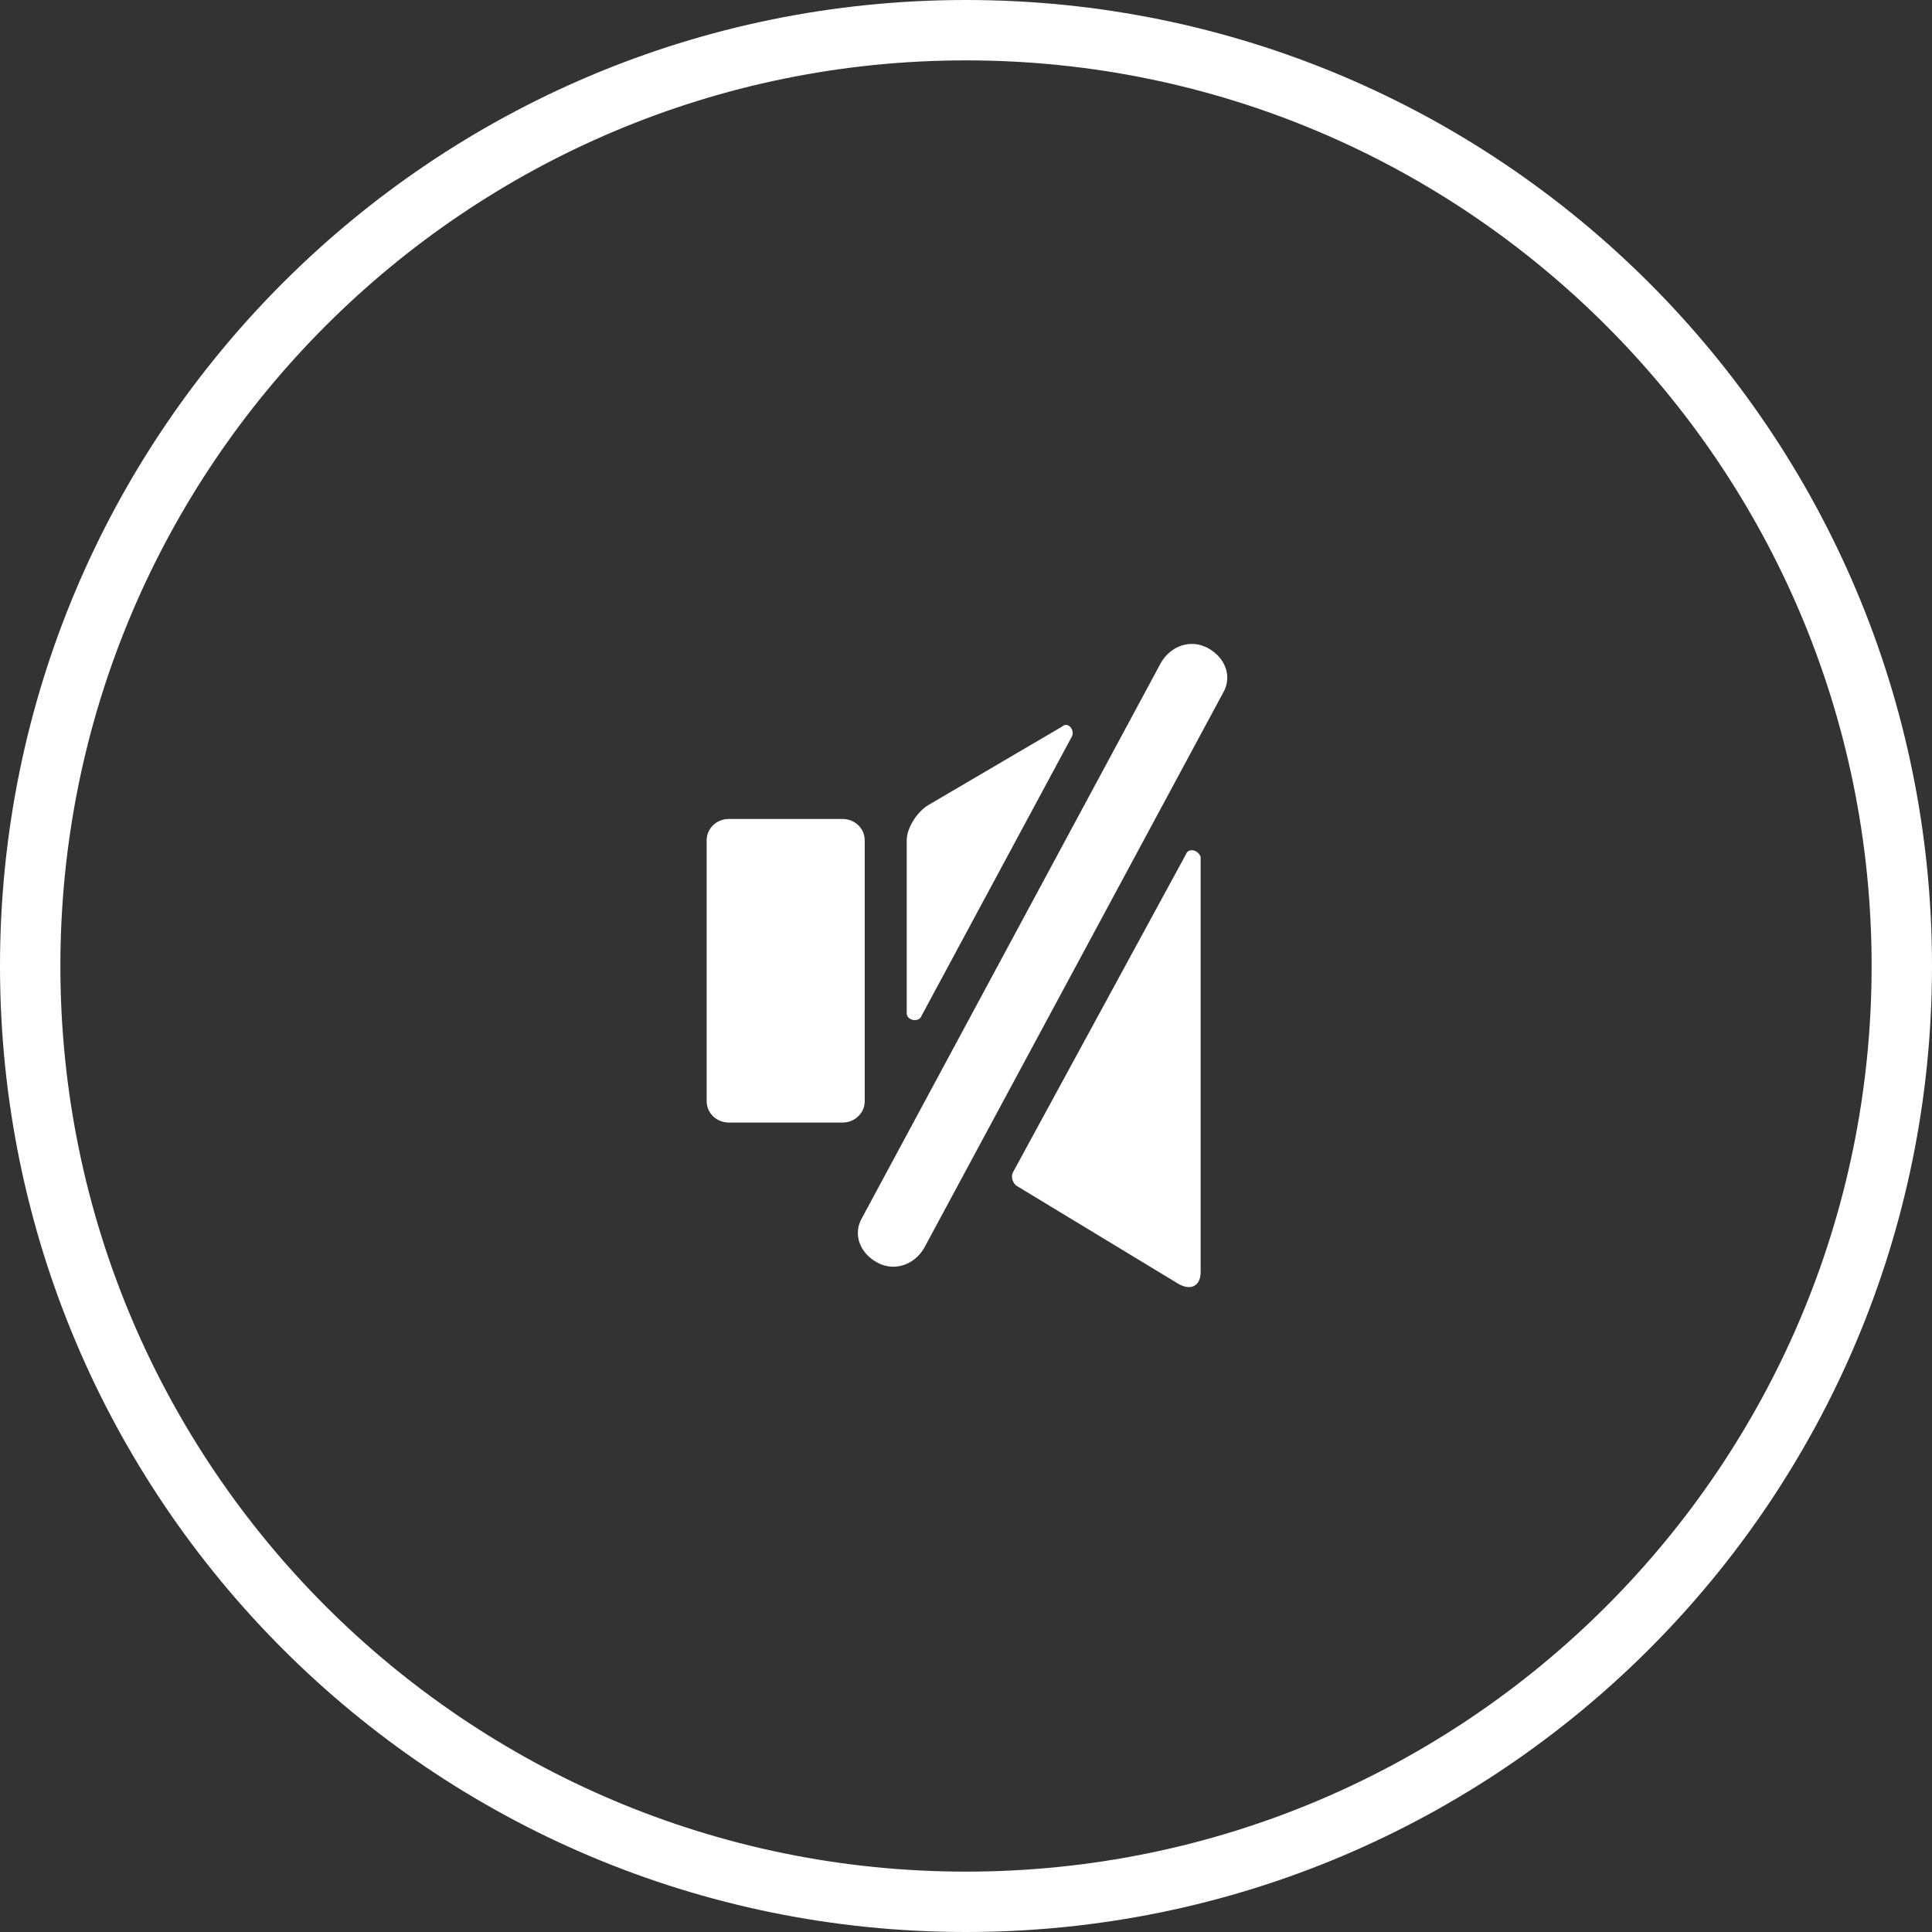 <?xml version="1.0" encoding="UTF-8"?>
<svg width="64px" height="64px" viewBox="0 0 64 64" version="1.1" xmlns="http://www.w3.org/2000/svg" xmlns:xlink="http://www.w3.org/1999/xlink">
    <rect x="0" y="0" width="64" height="64" fill="#333333" stroke="none"/>
    <!-- Generator: Sketch 43.1 (39012) - http://www.bohemiancoding.com/sketch -->
    <title>off</title>
    <desc>Created with Sketch.</desc>
    <defs></defs>
    <g id="Page-1" stroke="none" stroke-width="1" fill="none" fill-rule="evenodd">
        <g id="off" fill-rule="nonzero" fill="#FFFFFF">
            <path d="M32,0 C14.32,0 0,14.32 0,32 C0,49.68 14.32,64 32,64 C49.68,64 64,49.68 64,32 C64,14.32 49.68,0 32,0 Z M32,62 C15.44,62 2,48.56 2,32 C2,15.44 15.44,2 32,2 C48.56,2 62,15.44 62,32 C62,48.56 48.56,62 32,62 Z" id="Shape"></path>
            <g id="Group" transform="translate(23, 21)">
                <path d="M16.282,7.307 L10.555,17.836 C10.473,17.993 10.555,18.229 10.718,18.307 L16.036,21.529 C16.445,21.764 16.773,21.607 16.773,21.136 L16.773,7.386 C16.691,7.15 16.364,7.071 16.282,7.307 Z" id="Shape"></path>
                <path d="M5.645,6.836 C5.645,6.443 5.318,6.129 4.909,6.129 L1.145,6.129 C0.736,6.129 0.409,6.443 0.409,6.836 L0.409,15.479 C0.409,15.871 0.736,16.186 1.145,16.186 L4.909,16.186 C5.318,16.186 5.645,15.871 5.645,15.479 L5.645,6.836 Z" id="Shape"></path>
                <path d="M17.018,0.471 C16.445,0.157 15.791,0.393 15.464,0.943 L5.564,19.329 C5.236,19.879 5.482,20.507 6.055,20.821 L6.055,20.821 C6.627,21.136 7.282,20.9 7.609,20.35 L17.509,1.964 C17.836,1.414 17.591,0.786 17.018,0.471 Z" id="Shape"></path>
                <path d="M7.527,12.65 L12.518,3.379 C12.6,3.143 12.355,2.907 12.191,3.064 L7.773,5.657 C7.364,5.893 7.036,6.443 7.036,6.836 L7.036,12.571 C7.036,12.807 7.445,12.886 7.527,12.65 Z" id="Shape"></path>
            </g>
        </g>
    </g>
</svg>